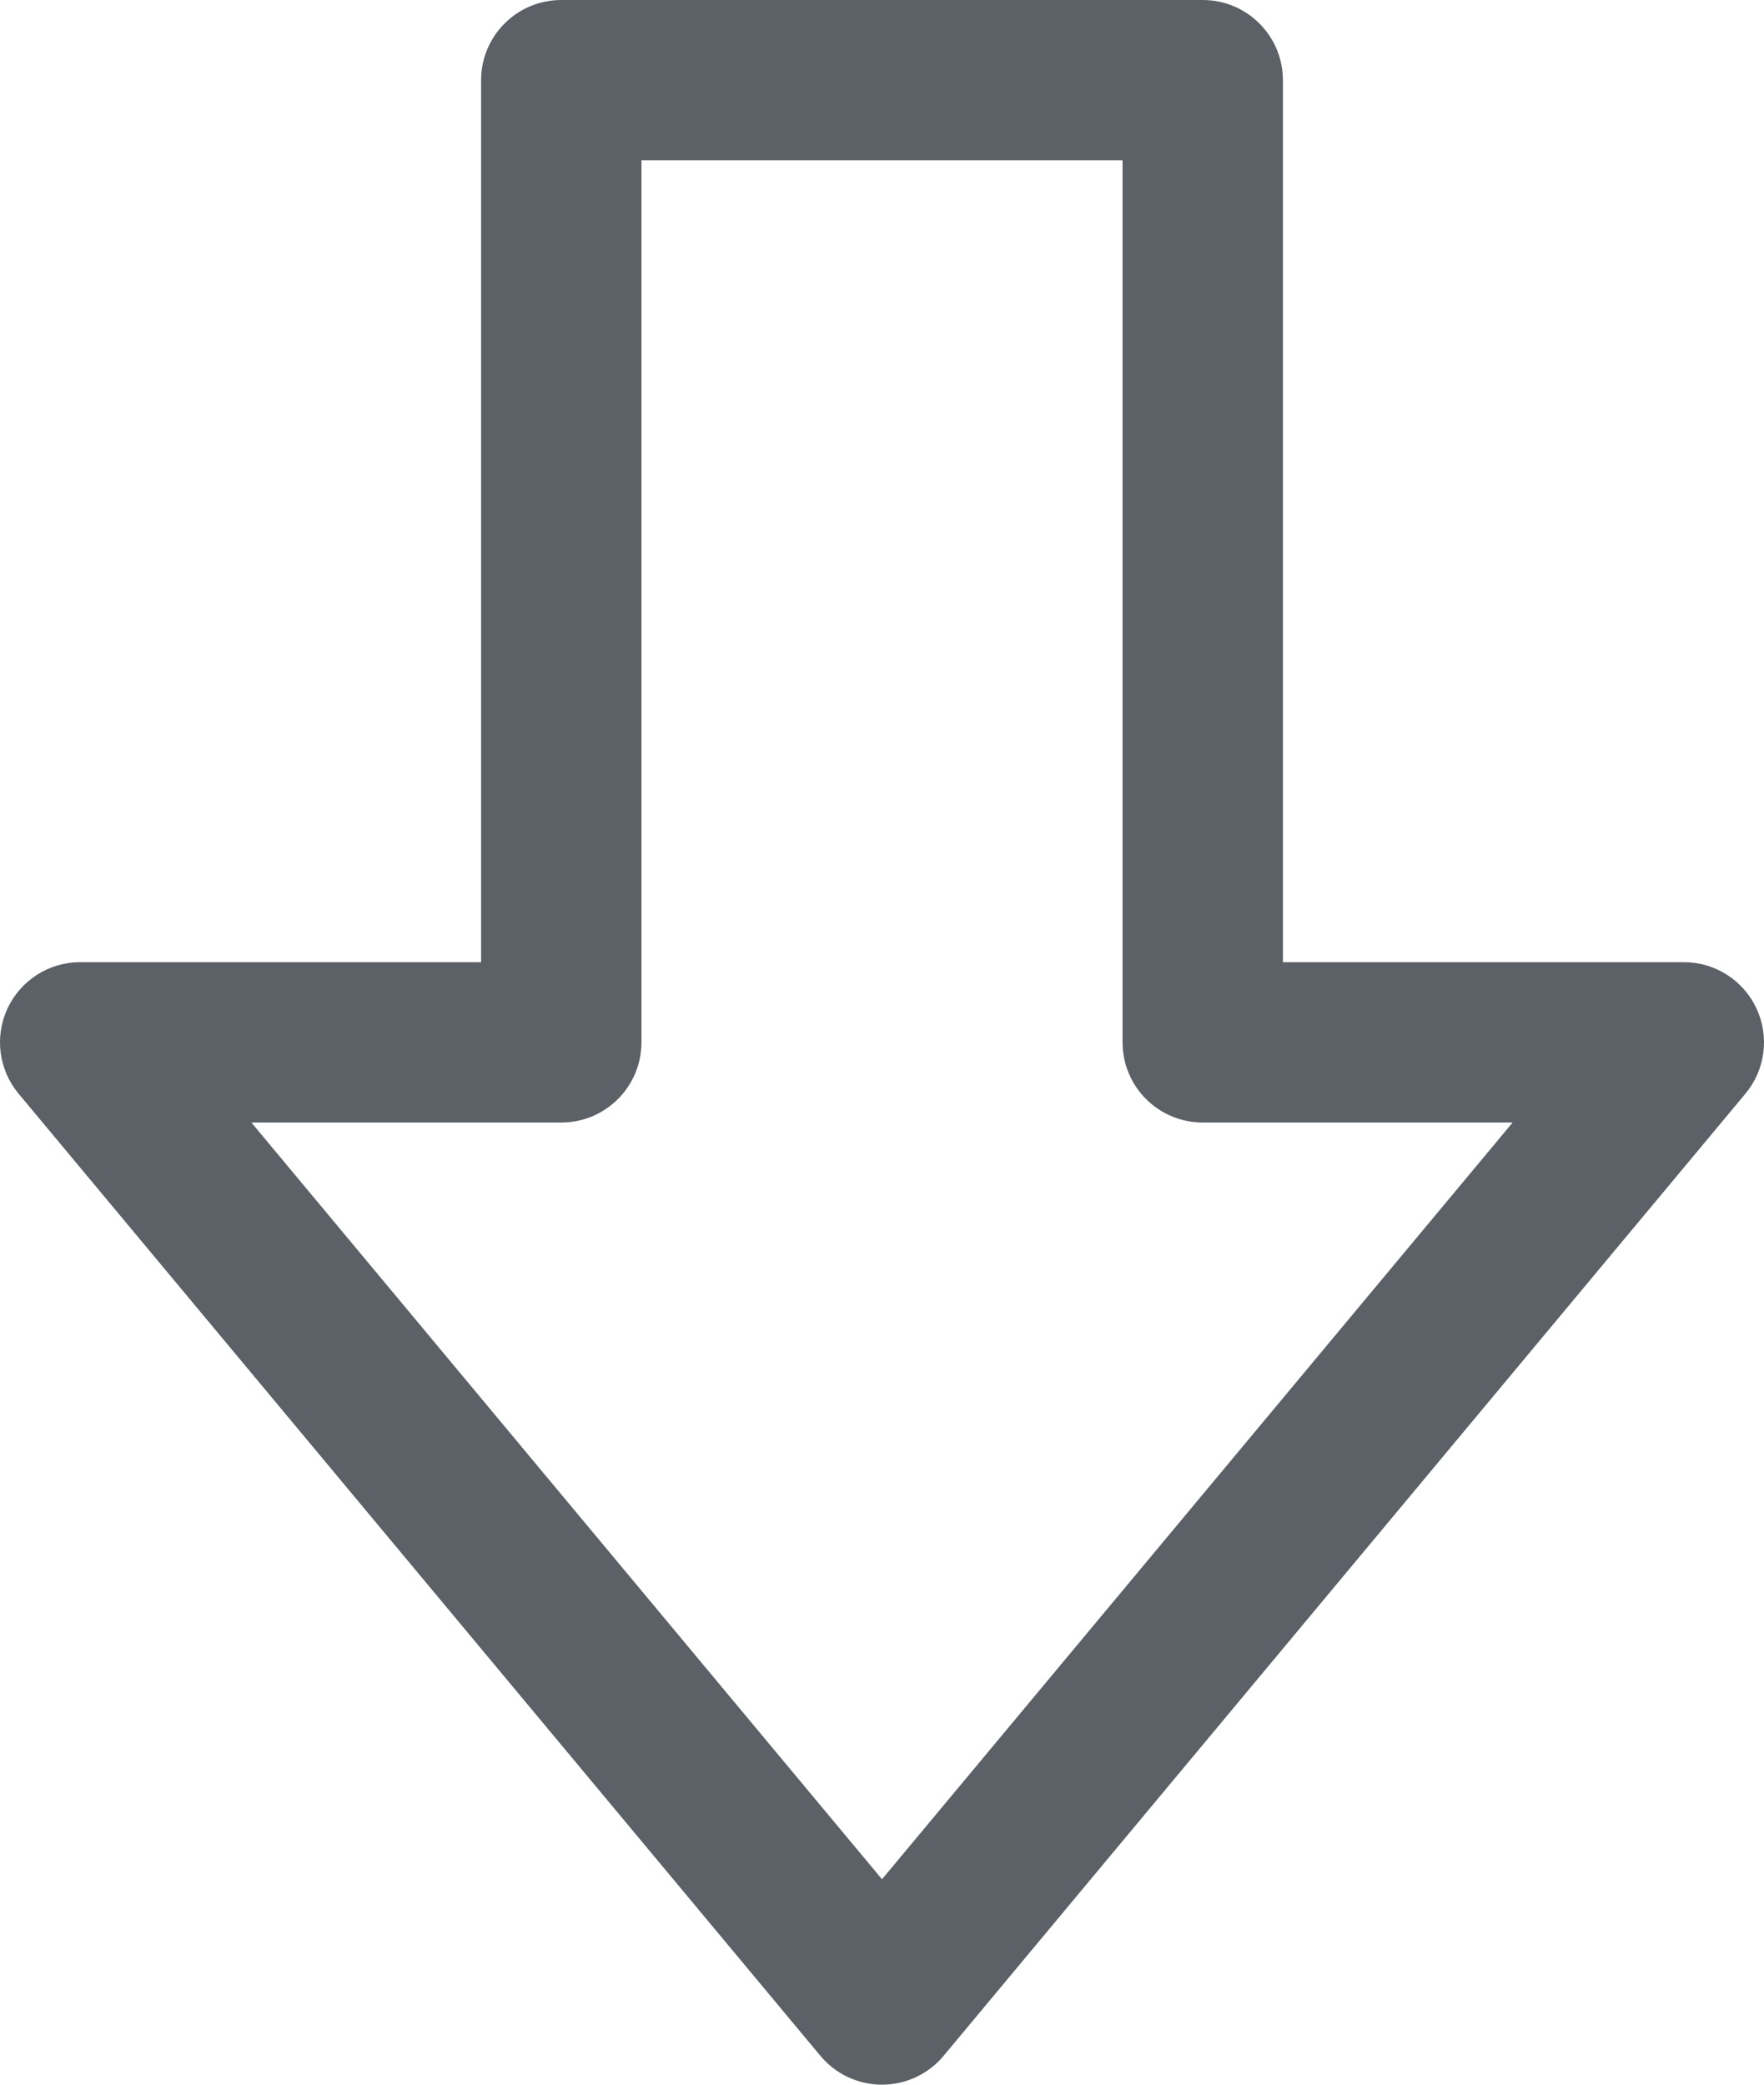<svg xmlns="http://www.w3.org/2000/svg" xmlns:xlink="http://www.w3.org/1999/xlink" id="Layer_19" width="99" height="117" x="0" y="0" enable-background="new 0 0 99 117" version="1.1" viewBox="0 0 99 117" xml:space="preserve"><g><path fill="#5B6166" d="M49.5,117c-1.336,0-2.602-0.593-3.457-1.619l-45-54c-1.118-1.342-1.359-3.208-0.618-4.79 C1.166,55.01,2.754,54,4.5,54H27V4.5C27,2.015,29.015,0,31.5,0h36C69.985,0,72,2.015,72,4.5V54h22.5 c1.746,0,3.335,1.01,4.075,2.591c0.74,1.582,0.5,3.448-0.618,4.79l-45,54C52.102,116.407,50.836,117,49.5,117z M14.108,63 L49.5,105.471L84.893,63H67.5c-2.485,0-4.5-2.015-4.5-4.5V9H36v49.5c0,2.485-2.015,4.5-4.5,4.5H14.108z"/></g></svg>